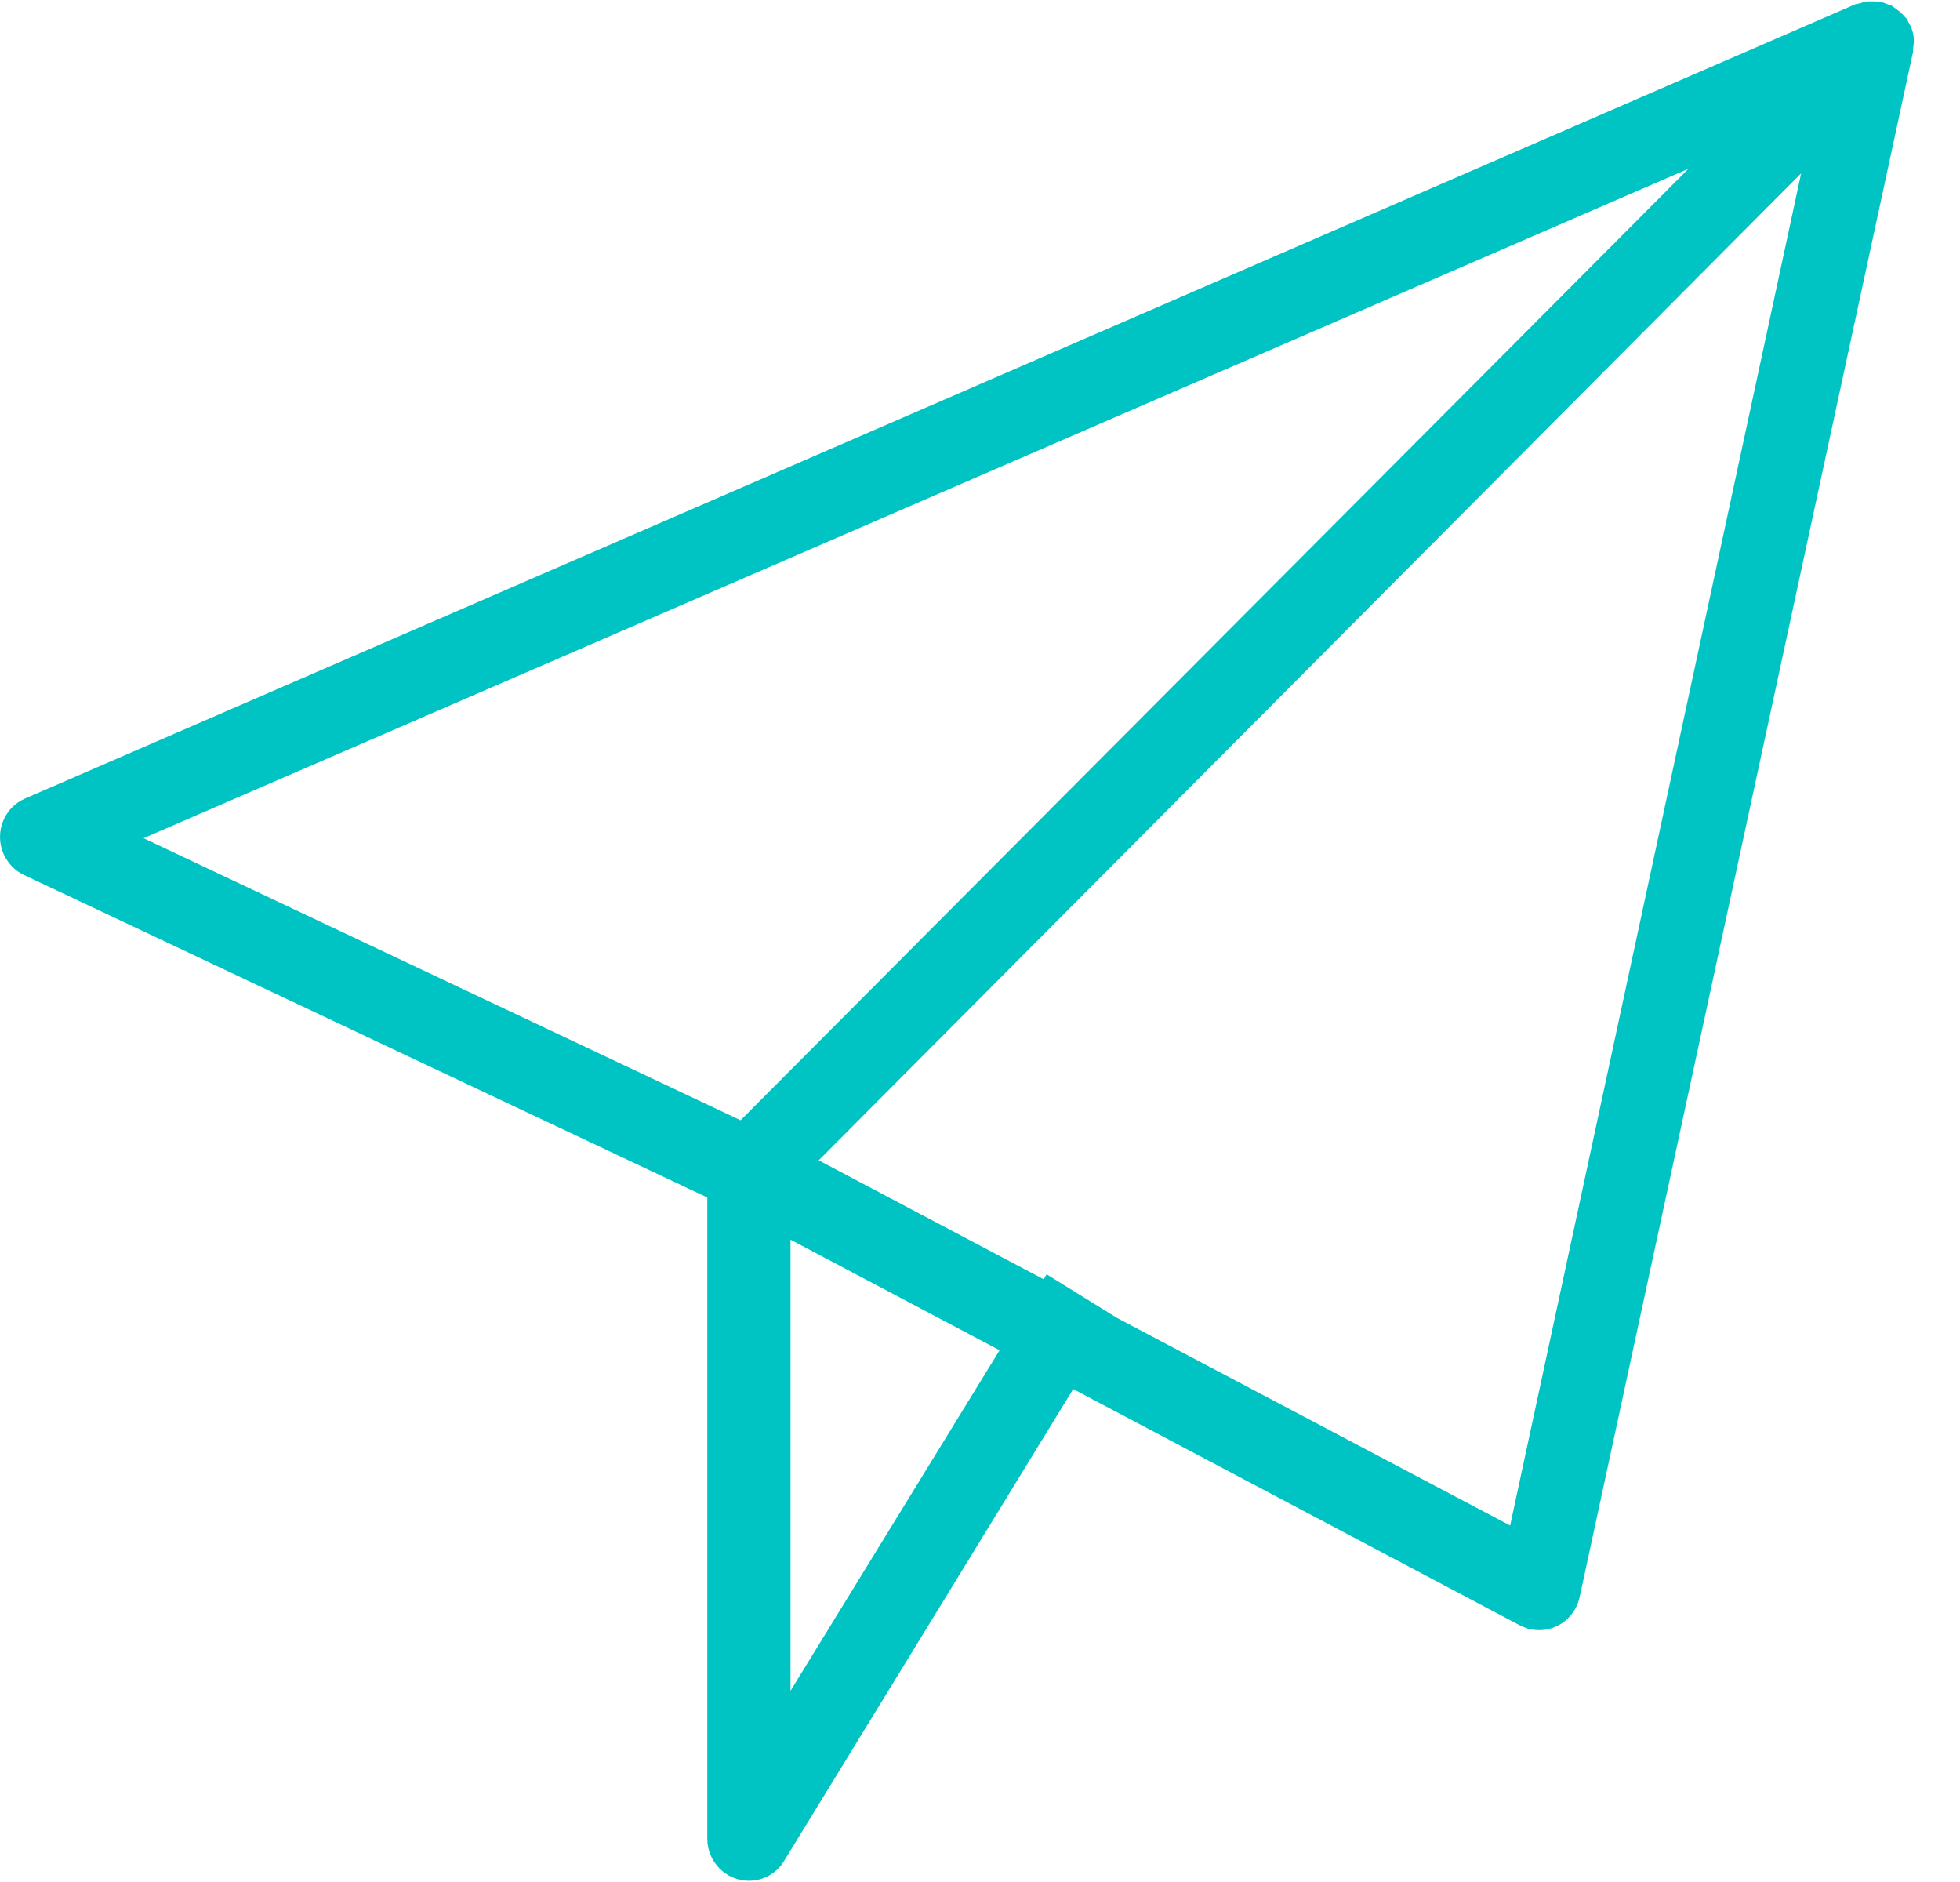 <?xml version="1.0" encoding="UTF-8"?>
<svg width="25px" height="24px" viewBox="0 0 25 24" version="1.1" xmlns="http://www.w3.org/2000/svg" xmlns:xlink="http://www.w3.org/1999/xlink">
    <!-- Generator: Sketch 51.3 (57544) - http://www.bohemiancoding.com/sketch -->
    <title>`Icon/send</title>
    <desc>Created with Sketch.</desc>
    <defs></defs>
    <g id="Symbols" stroke="none" stroke-width="1" fill="none" fill-rule="evenodd">
        <g id="UI/Massage-board" transform="translate(-339, -14)" fill="#00C3C3">
            <g id="Icon/send" transform="translate(339, 14)">
                <g id="send">
                    <path d="M24.406,0.449 C24.395,0.39 24.374,0.332 24.342,0.284 C24.337,0.273 24.332,0.257 24.326,0.246 C24.321,0.236 24.311,0.23 24.3,0.22 C24.279,0.193 24.252,0.167 24.226,0.145 C24.205,0.129 24.183,0.113 24.162,0.097 C24.152,0.092 24.146,0.081 24.136,0.076 C24.12,0.071 24.098,0.06 24.077,0.055 C24.051,0.044 24.024,0.033 23.998,0.028 C23.966,0.023 23.934,0.018 23.902,0.018 C23.876,0.018 23.849,0.018 23.823,0.018 C23.786,0.023 23.749,0.033 23.717,0.044 C23.701,0.049 23.68,0.049 23.664,0.055 L0.32,10.183 C0.05,10.3 -0.072,10.614 0.044,10.886 C0.097,11.003 0.187,11.104 0.304,11.157 L9.022,15.271 L9.022,23.451 C9.022,23.744 9.261,23.984 9.552,23.984 C9.738,23.984 9.908,23.888 10.003,23.728 L13.689,17.714 L19.384,20.726 C19.644,20.865 19.962,20.764 20.1,20.503 C20.121,20.46 20.137,20.412 20.148,20.37 L24.401,0.662 C24.401,0.651 24.401,0.64 24.401,0.63 C24.406,0.598 24.406,0.571 24.411,0.544 C24.411,0.512 24.411,0.481 24.406,0.449 Z M9.446,14.286 L1.831,10.689 L21.537,2.152 L9.446,14.286 Z M10.083,21.562 L10.083,15.809 L12.75,17.219 L10.083,21.562 Z M19.262,19.454 L14.251,16.809 L13.349,16.25 L13.312,16.314 L10.443,14.797 L22.974,2.21 L19.262,19.454 Z" id="Shape" fill-rule="nonzero"></path>
                </g>
            </g>
        </g>
    </g>
</svg>